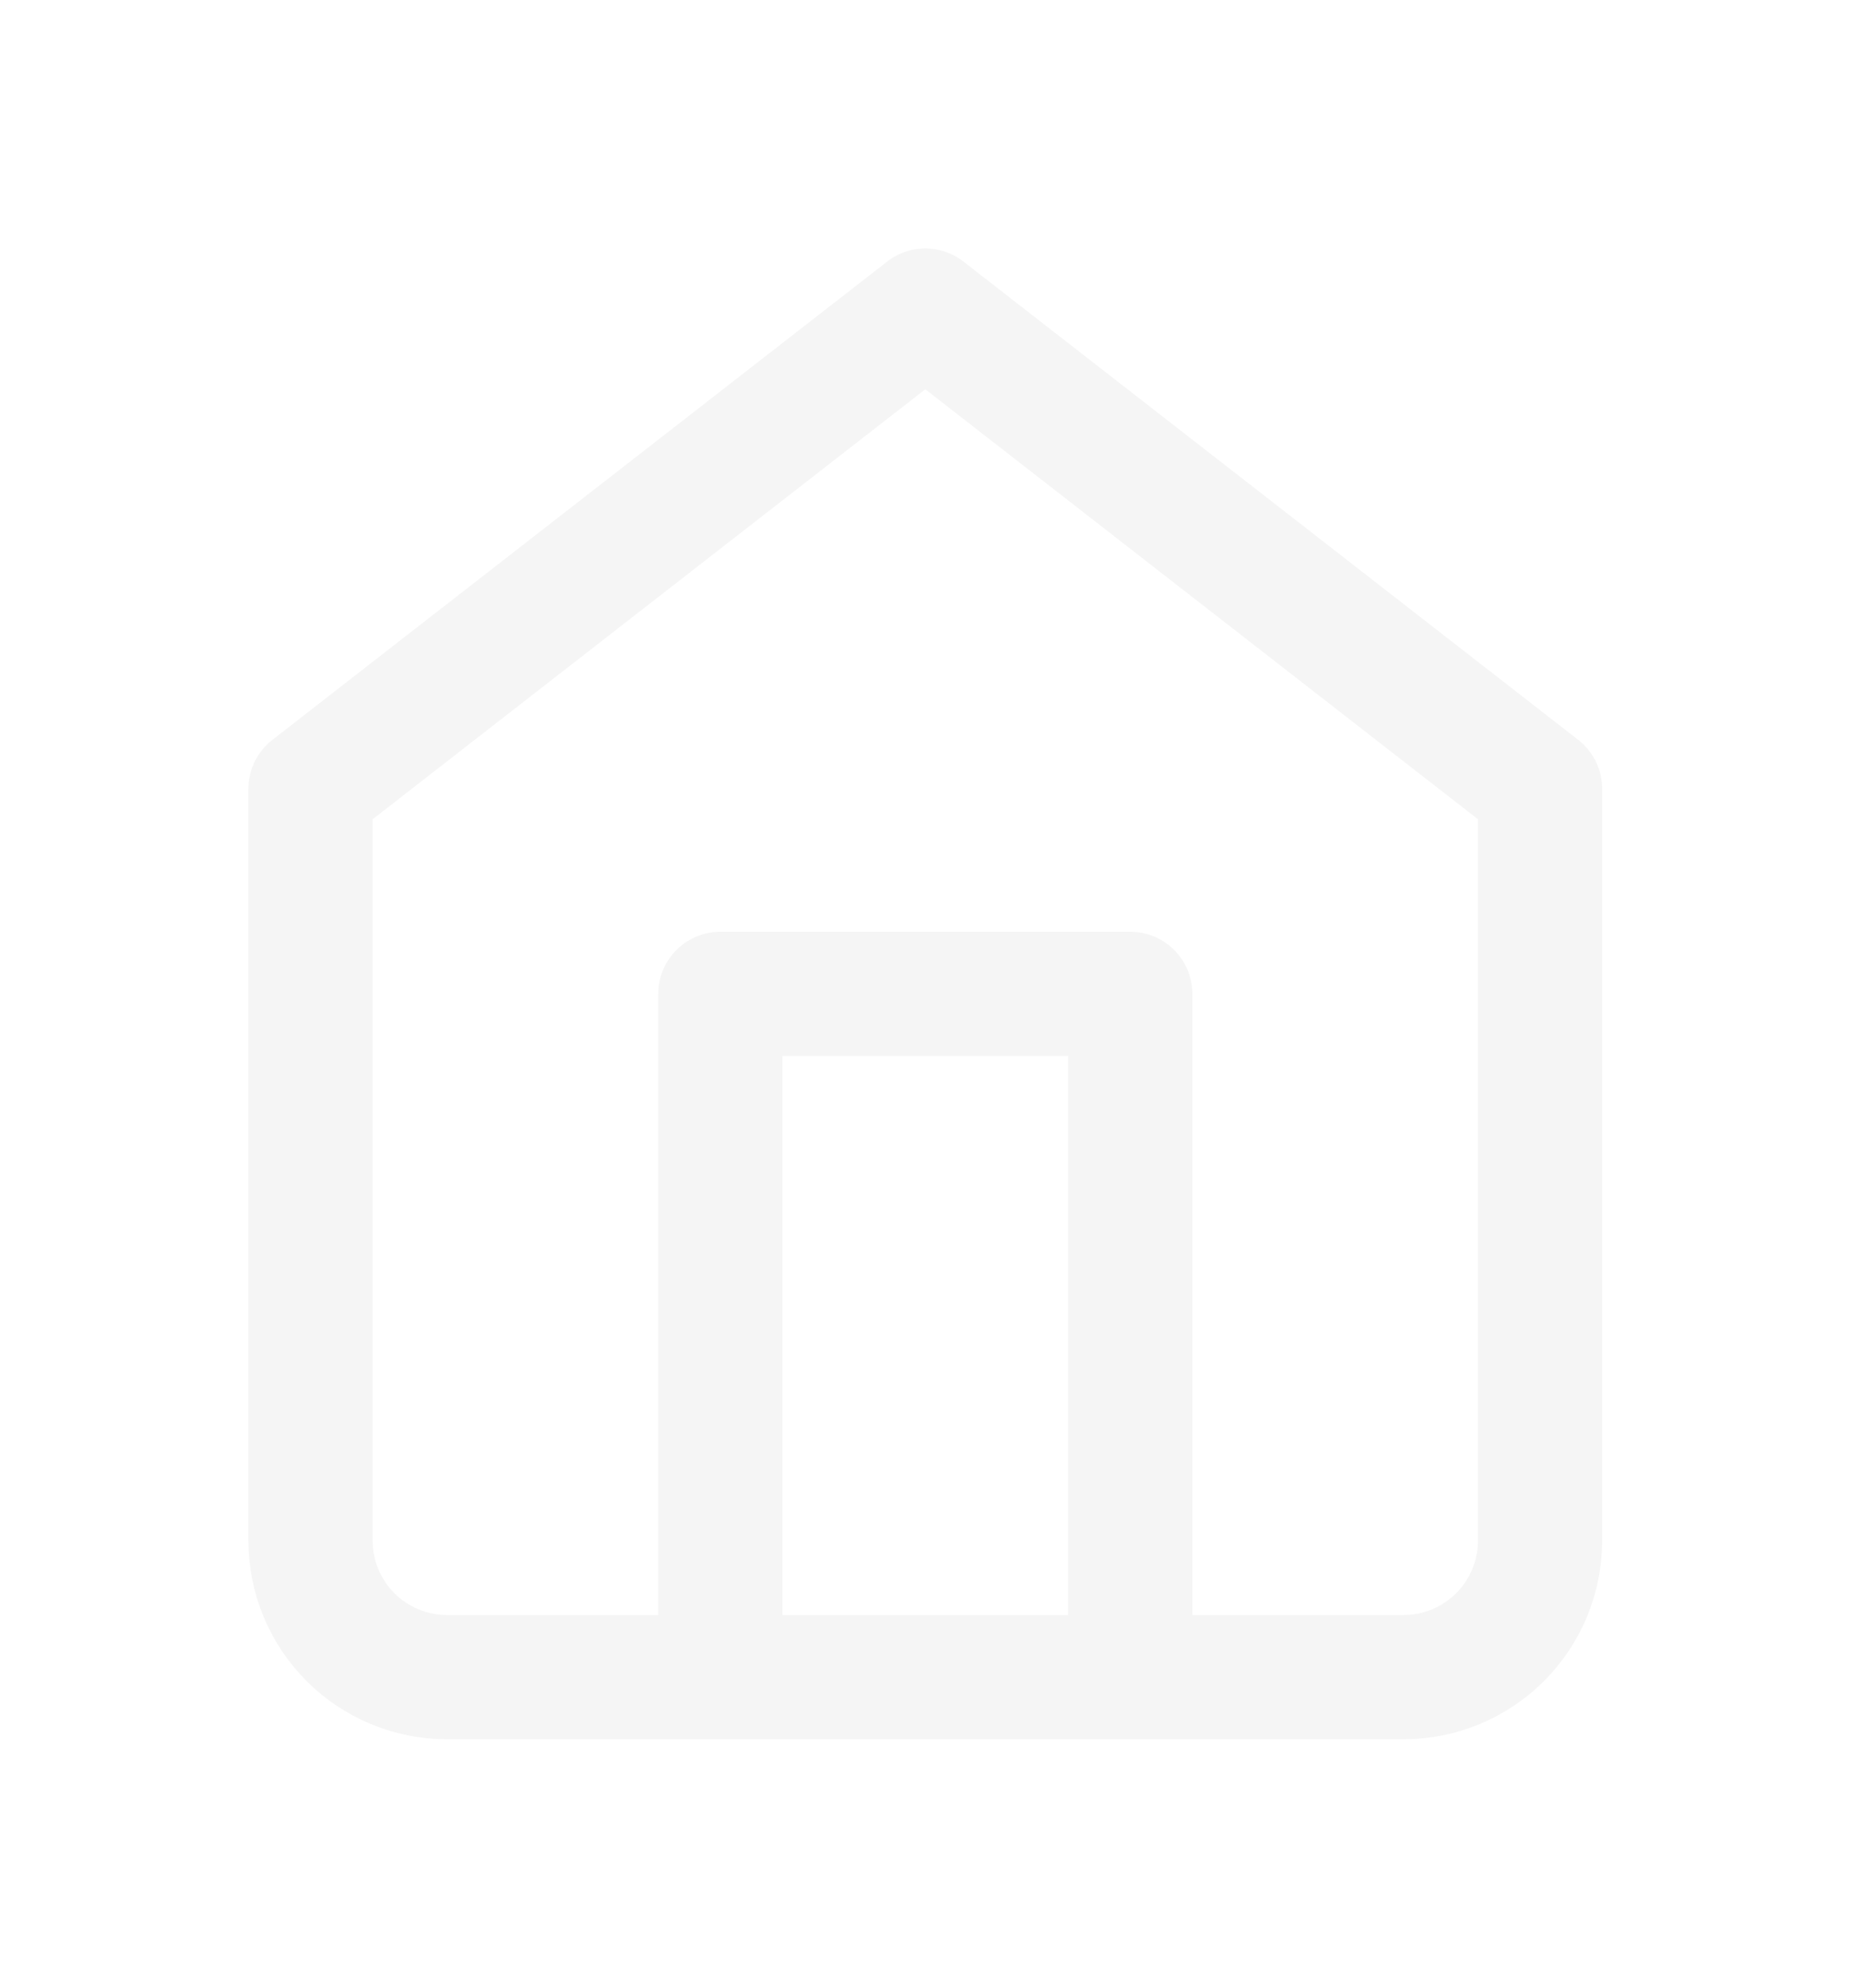 <svg width="30" height="32" viewBox="0 0 30 32" fill="none" xmlns="http://www.w3.org/2000/svg">
<g filter="url(#filter0_d_28_54)">
<path d="M11.6 23V12H18.2V23M5 8.7L14.9 1L24.8 8.7V20.8C24.8 21.384 24.568 21.943 24.156 22.356C23.743 22.768 23.183 23 22.6 23H7.2C6.617 23 6.057 22.768 5.644 22.356C5.232 21.943 5 21.384 5 20.8V8.7Z" stroke="#F5F5F5" stroke-width="2" stroke-linecap="round" stroke-linejoin="round"/>
</g>
<defs>
<filter id="filter0_d_28_54" x="0" y="0" width="29.8" height="32" filterUnits="userSpaceOnUse" color-interpolation-filters="sRGB">
<feFlood flood-opacity="0" result="BackgroundImageFix"/>
<feColorMatrix in="SourceAlpha" type="matrix" values="0 0 0 0 0 0 0 0 0 0 0 0 0 0 0 0 0 0 127 0" result="hardAlpha"/>
<feOffset dy="4"/>
<feGaussianBlur stdDeviation="2"/>
<feColorMatrix type="matrix" values="0 0 0 0 0 0 0 0 0 0 0 0 0 0 0 0 0 0 0.25 0"/>
<feBlend mode="normal" in2="BackgroundImageFix" result="effect1_dropShadow_28_54"/>
<feBlend mode="normal" in="SourceGraphic" in2="effect1_dropShadow_28_54" result="shape"/>
</filter>
</defs>
</svg>
